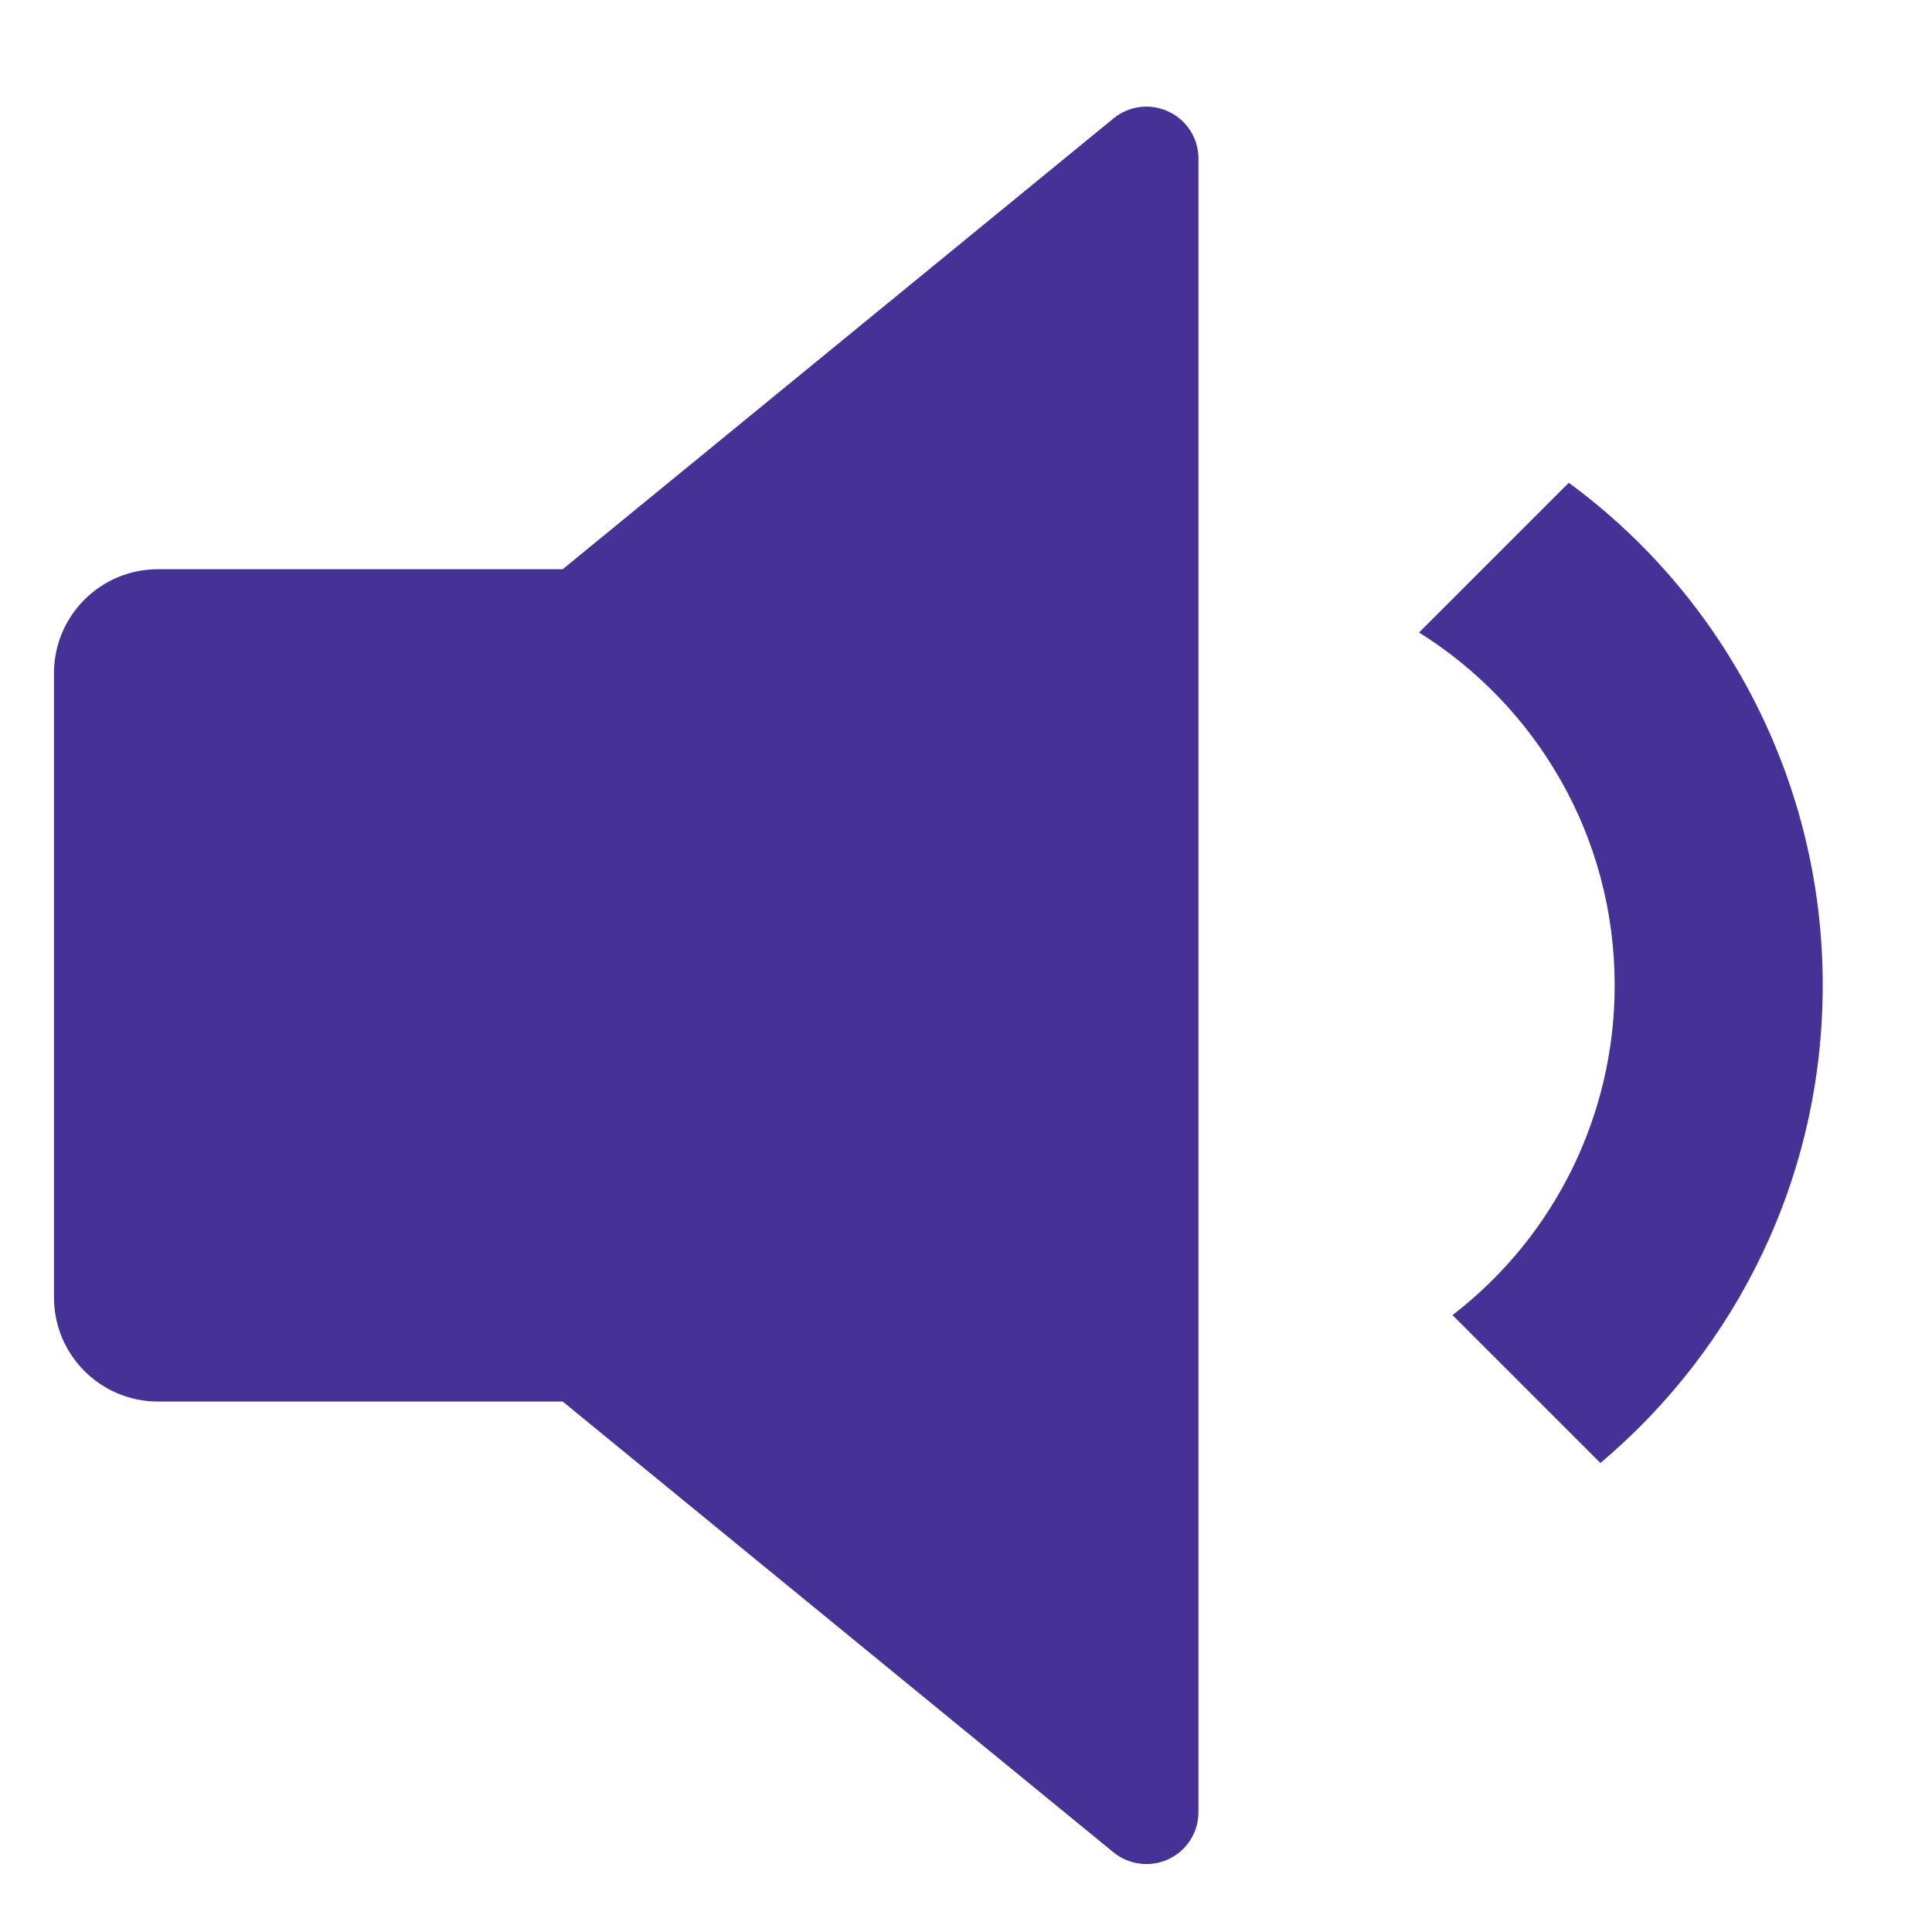 <svg width="16" height="16" viewBox="0 0 16 16" fill="none" xmlns="http://www.w3.org/2000/svg">
<path d="M4.66 11.607H1.309C0.833 11.607 0.447 11.221 0.447 10.745V5.575C0.447 5.099 0.833 4.714 1.309 4.714H4.66L9.221 0.981C9.35 0.875 9.528 0.853 9.679 0.925C9.83 0.996 9.926 1.148 9.925 1.314V15.006C9.926 15.173 9.83 15.324 9.679 15.396C9.528 15.467 9.35 15.445 9.221 15.34L4.66 11.607ZM13.254 12.116L12.029 10.891C12.877 10.239 13.373 9.23 13.372 8.16C13.372 6.928 12.726 5.847 11.752 5.238L12.992 3.998C14.316 4.971 15.097 6.517 15.095 8.16C15.095 9.747 14.38 11.167 13.254 12.116Z" fill="#463196"/>
</svg>
